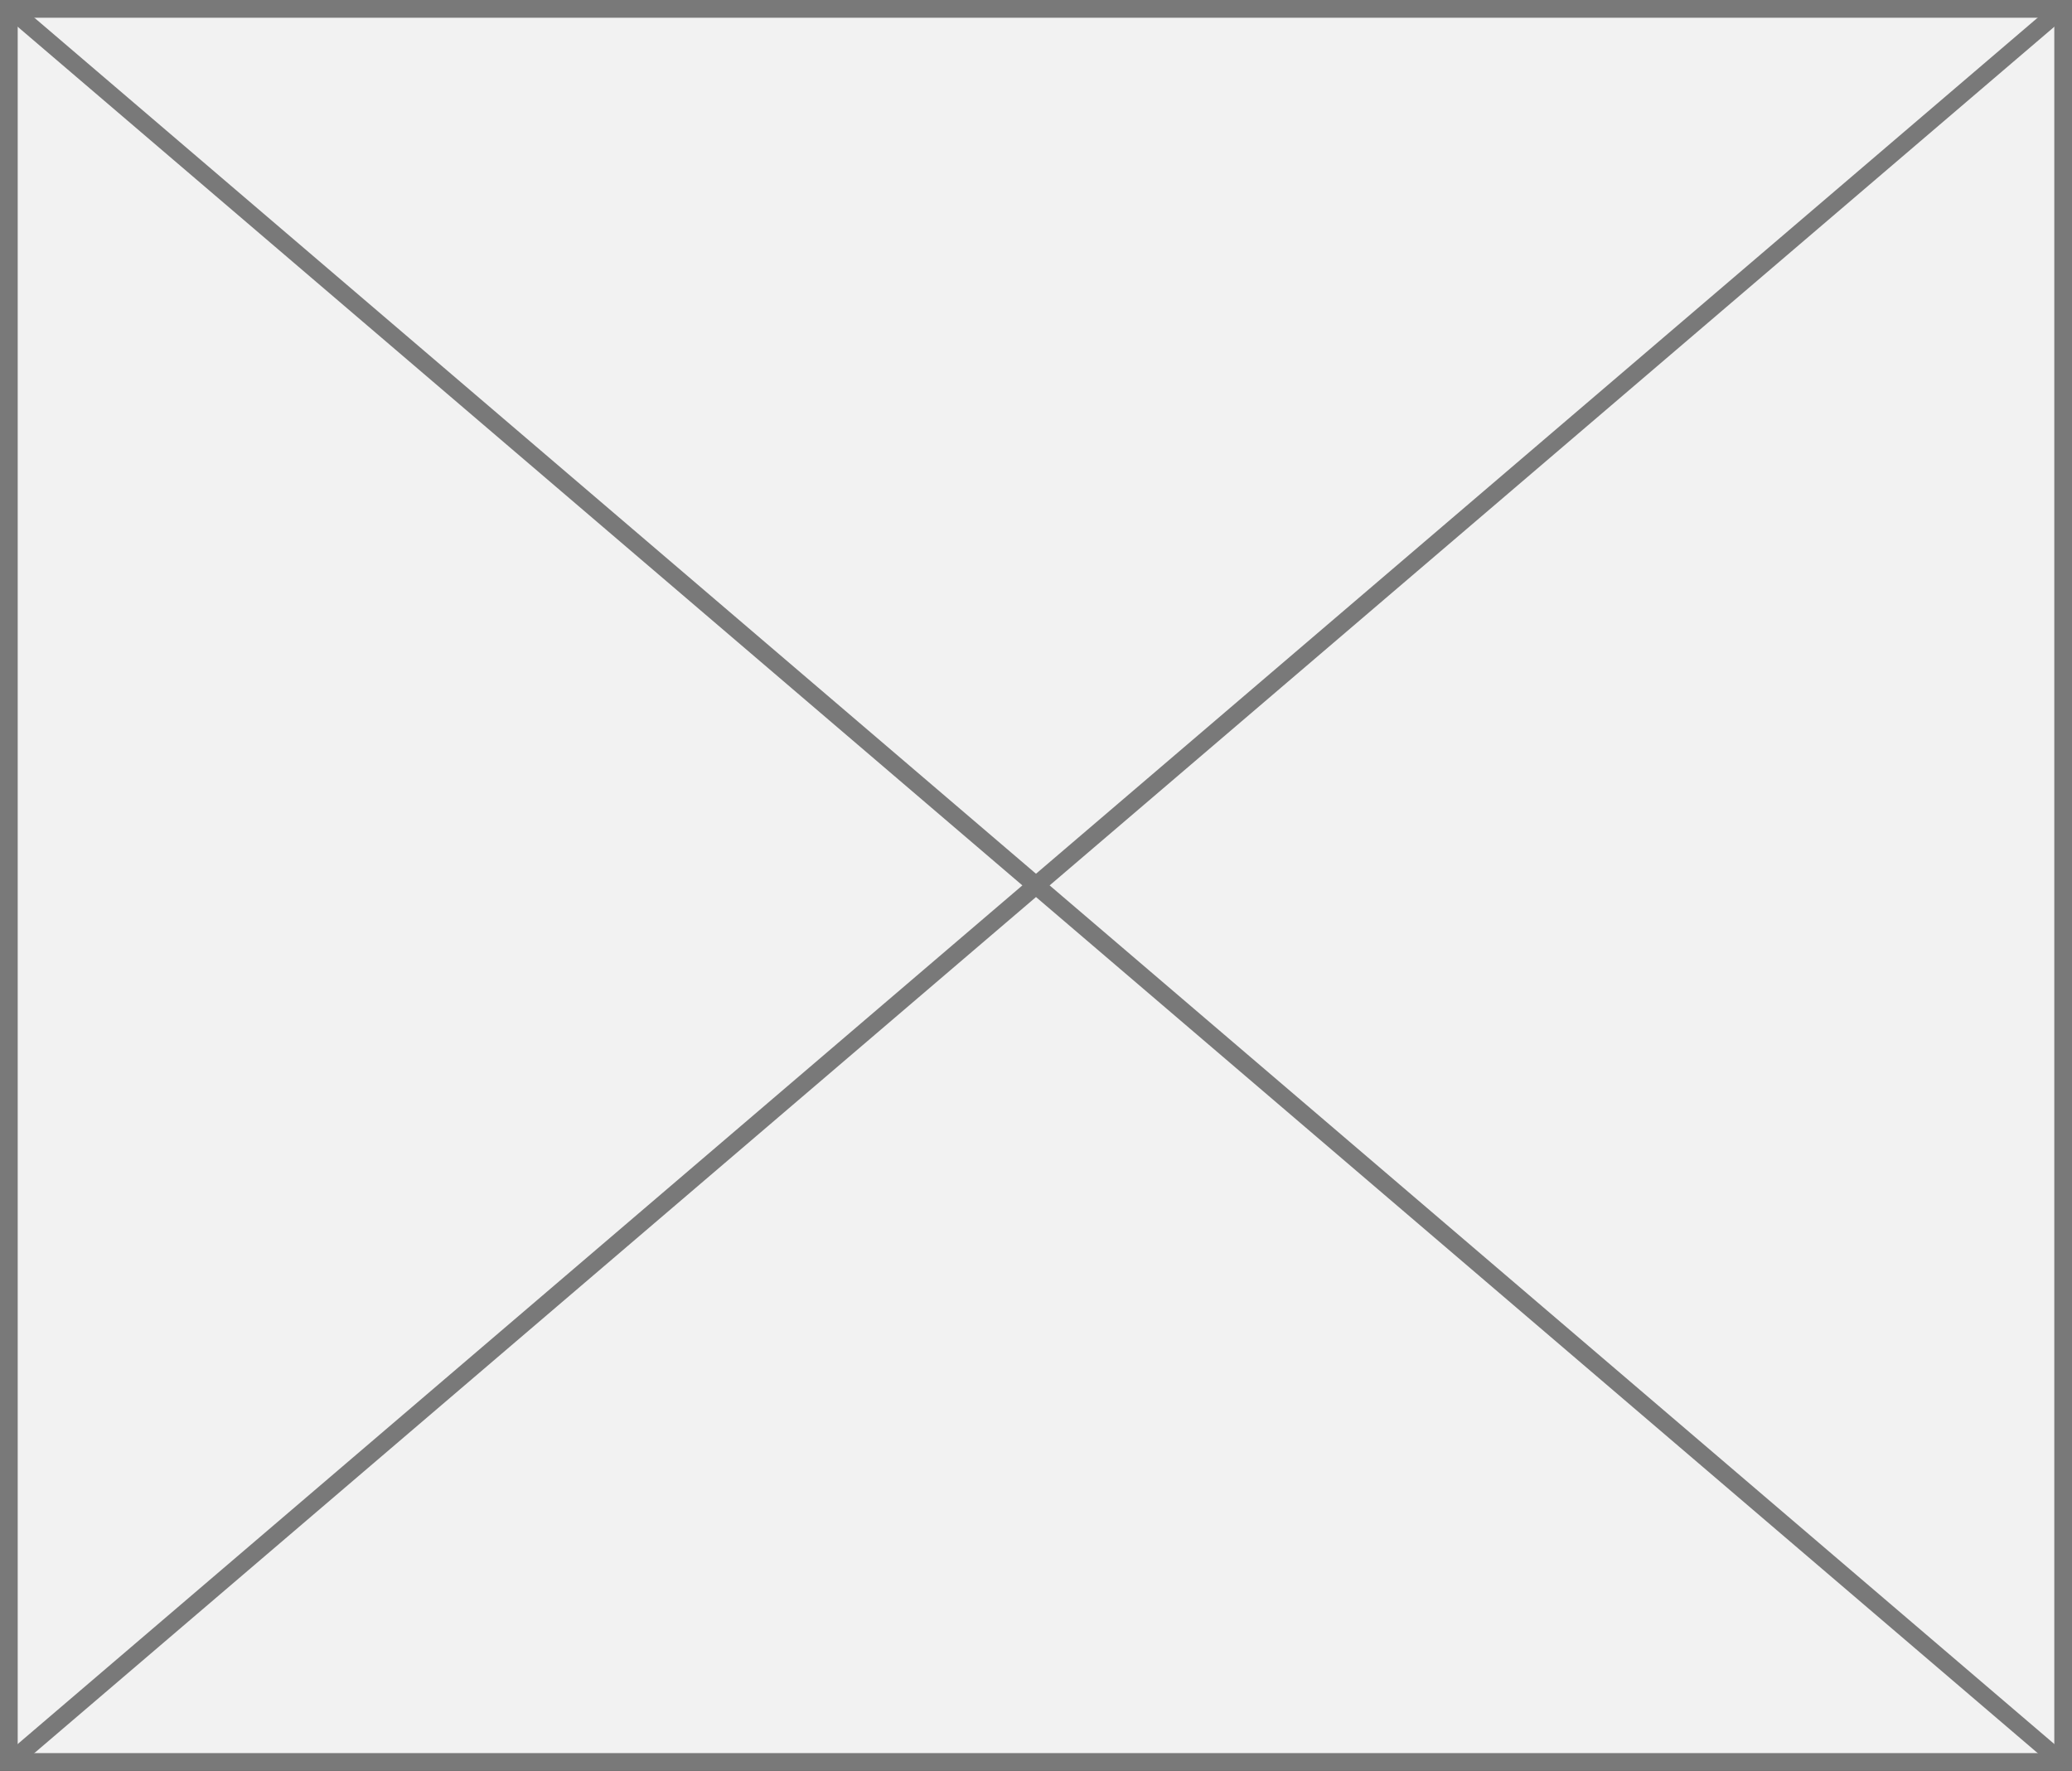 ﻿<?xml version="1.0" encoding="utf-8"?>
<svg version="1.1" xmlns:xlink="http://www.w3.org/1999/xlink" width="117px" height="100px" xmlns="http://www.w3.org/2000/svg">
  <rect width="100%" height="100%" fill="#333333" stroke="none"/>
  <g transform="matrix(1 0 0 1 -586 -785 )">
    <path d="M 586.5 785.5  L 702.5 785.5  L 702.5 884.5  L 586.5 884.5  L 586.5 785.5  Z " fill-rule="nonzero" fill="#f2f2f2" stroke="none" />
    <path d="M 586.5 785.5  L 702.5 785.5  L 702.5 884.5  L 586.5 884.5  L 586.5 785.5  Z " stroke-width="1" stroke="#797979" fill="none" />
    <path d="M 586.445 785.38  L 702.555 884.62  M 702.555 785.38  L 586.445 884.62  " stroke-width="1" stroke="#797979" fill="none" />
  </g>
</svg>